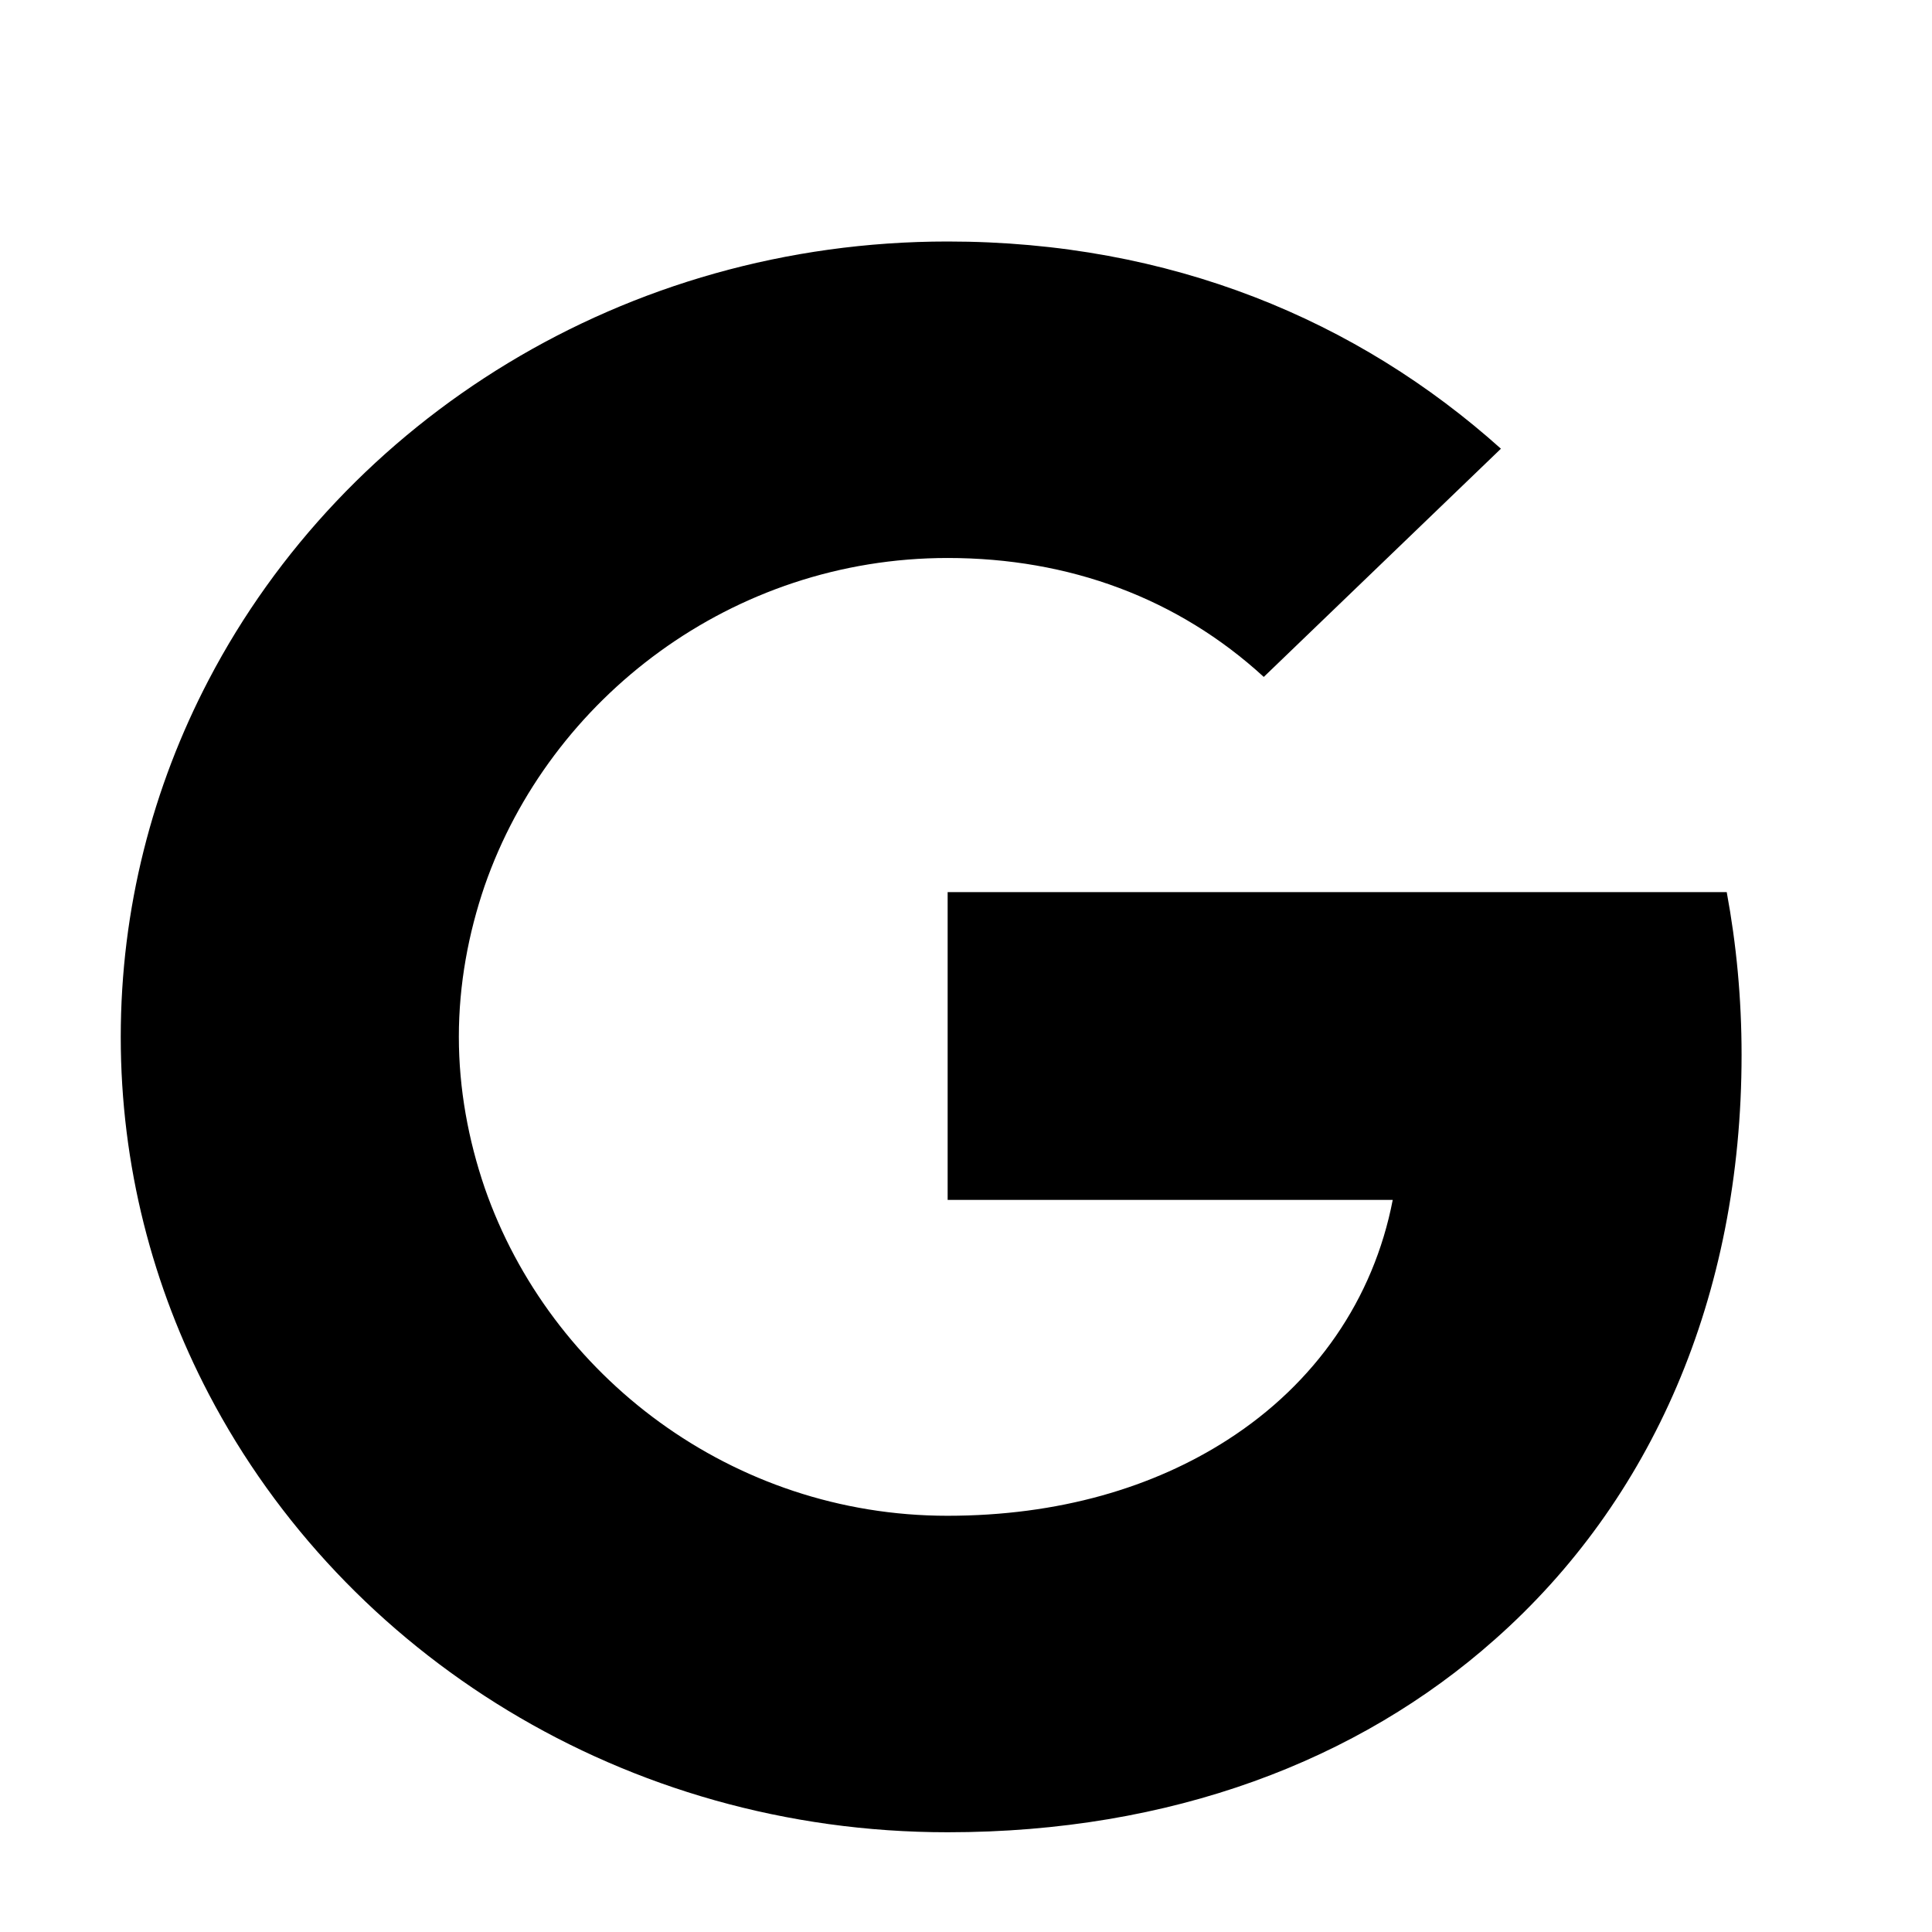 <svg xmlns="http://www.w3.org/2000/svg" width="16" height="16" viewBox="111 0 16 16" fill="none">
<path d="M125.3 7.388H118.848V9.937H122.534C122.375 10.761 121.893 11.457 121.166 11.924C120.552 12.319 119.768 12.553 118.846 12.553C117.063 12.553 115.554 11.394 115.014 9.837C114.879 9.442 114.8 9.02 114.8 8.586C114.8 8.152 114.879 7.729 115.014 7.335C115.555 5.78 117.064 4.621 118.848 4.621C119.854 4.621 120.755 4.954 121.466 5.606L123.43 3.716C122.243 2.652 120.695 2 118.848 2C116.171 2 113.855 3.476 112.729 5.629C112.264 6.518 112 7.523 112 8.588C112 9.652 112.264 10.656 112.729 11.545C113.855 13.697 116.171 15.174 118.848 15.174C120.698 15.174 122.248 14.583 123.38 13.577C124.675 12.431 125.423 10.742 125.423 8.735C125.423 8.268 125.38 7.82 125.3 7.388Z" fill="currentColor"/>
</svg>